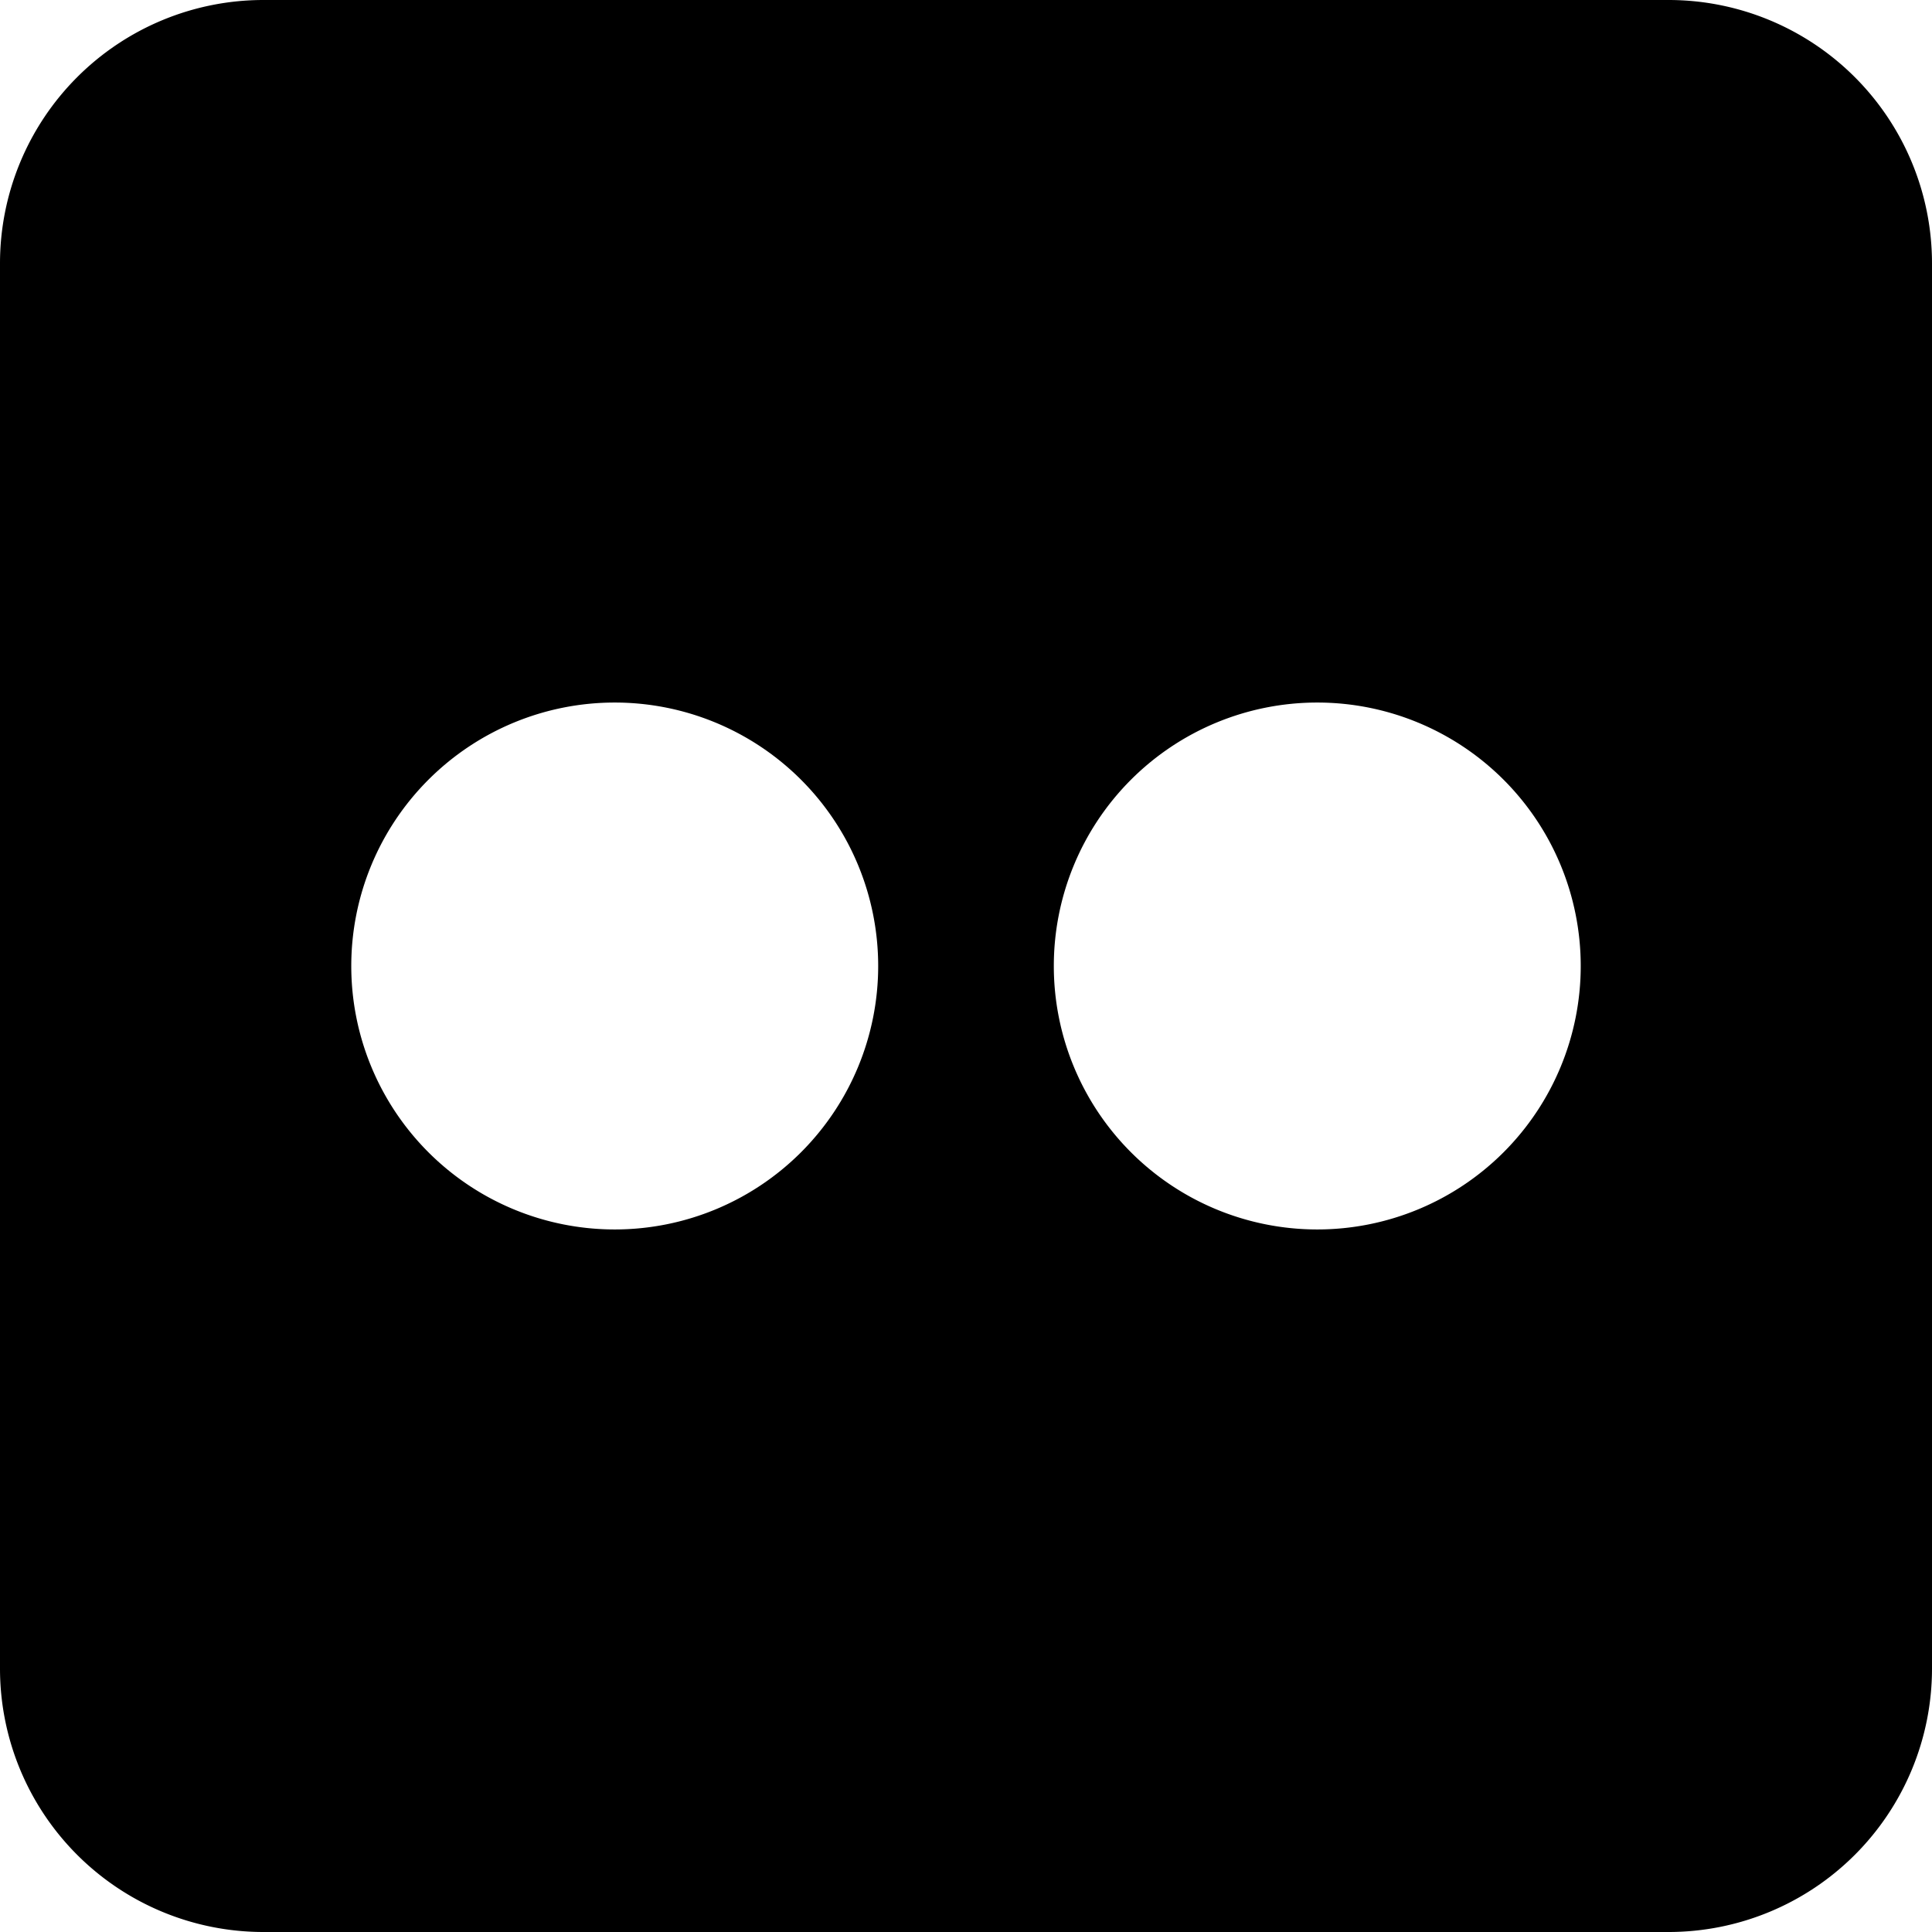 <svg xmlns="http://www.w3.org/2000/svg" viewBox="0 0 22 22">
  <path d="M20,1H4A3,3,0,0,0,1,4V20a3,3,0,0,0,3,3H20a3,3,0,0,0,3-3V4A3,3,0,0,0,20,1ZM8,15a3,3,0,1,1,3-3A3,3,0,0,1,8,15Zm8,0a3,3,0,1,1,3-3A3,3,0,0,1,16,15Z" transform="translate(-1 -1)"/>
</svg>